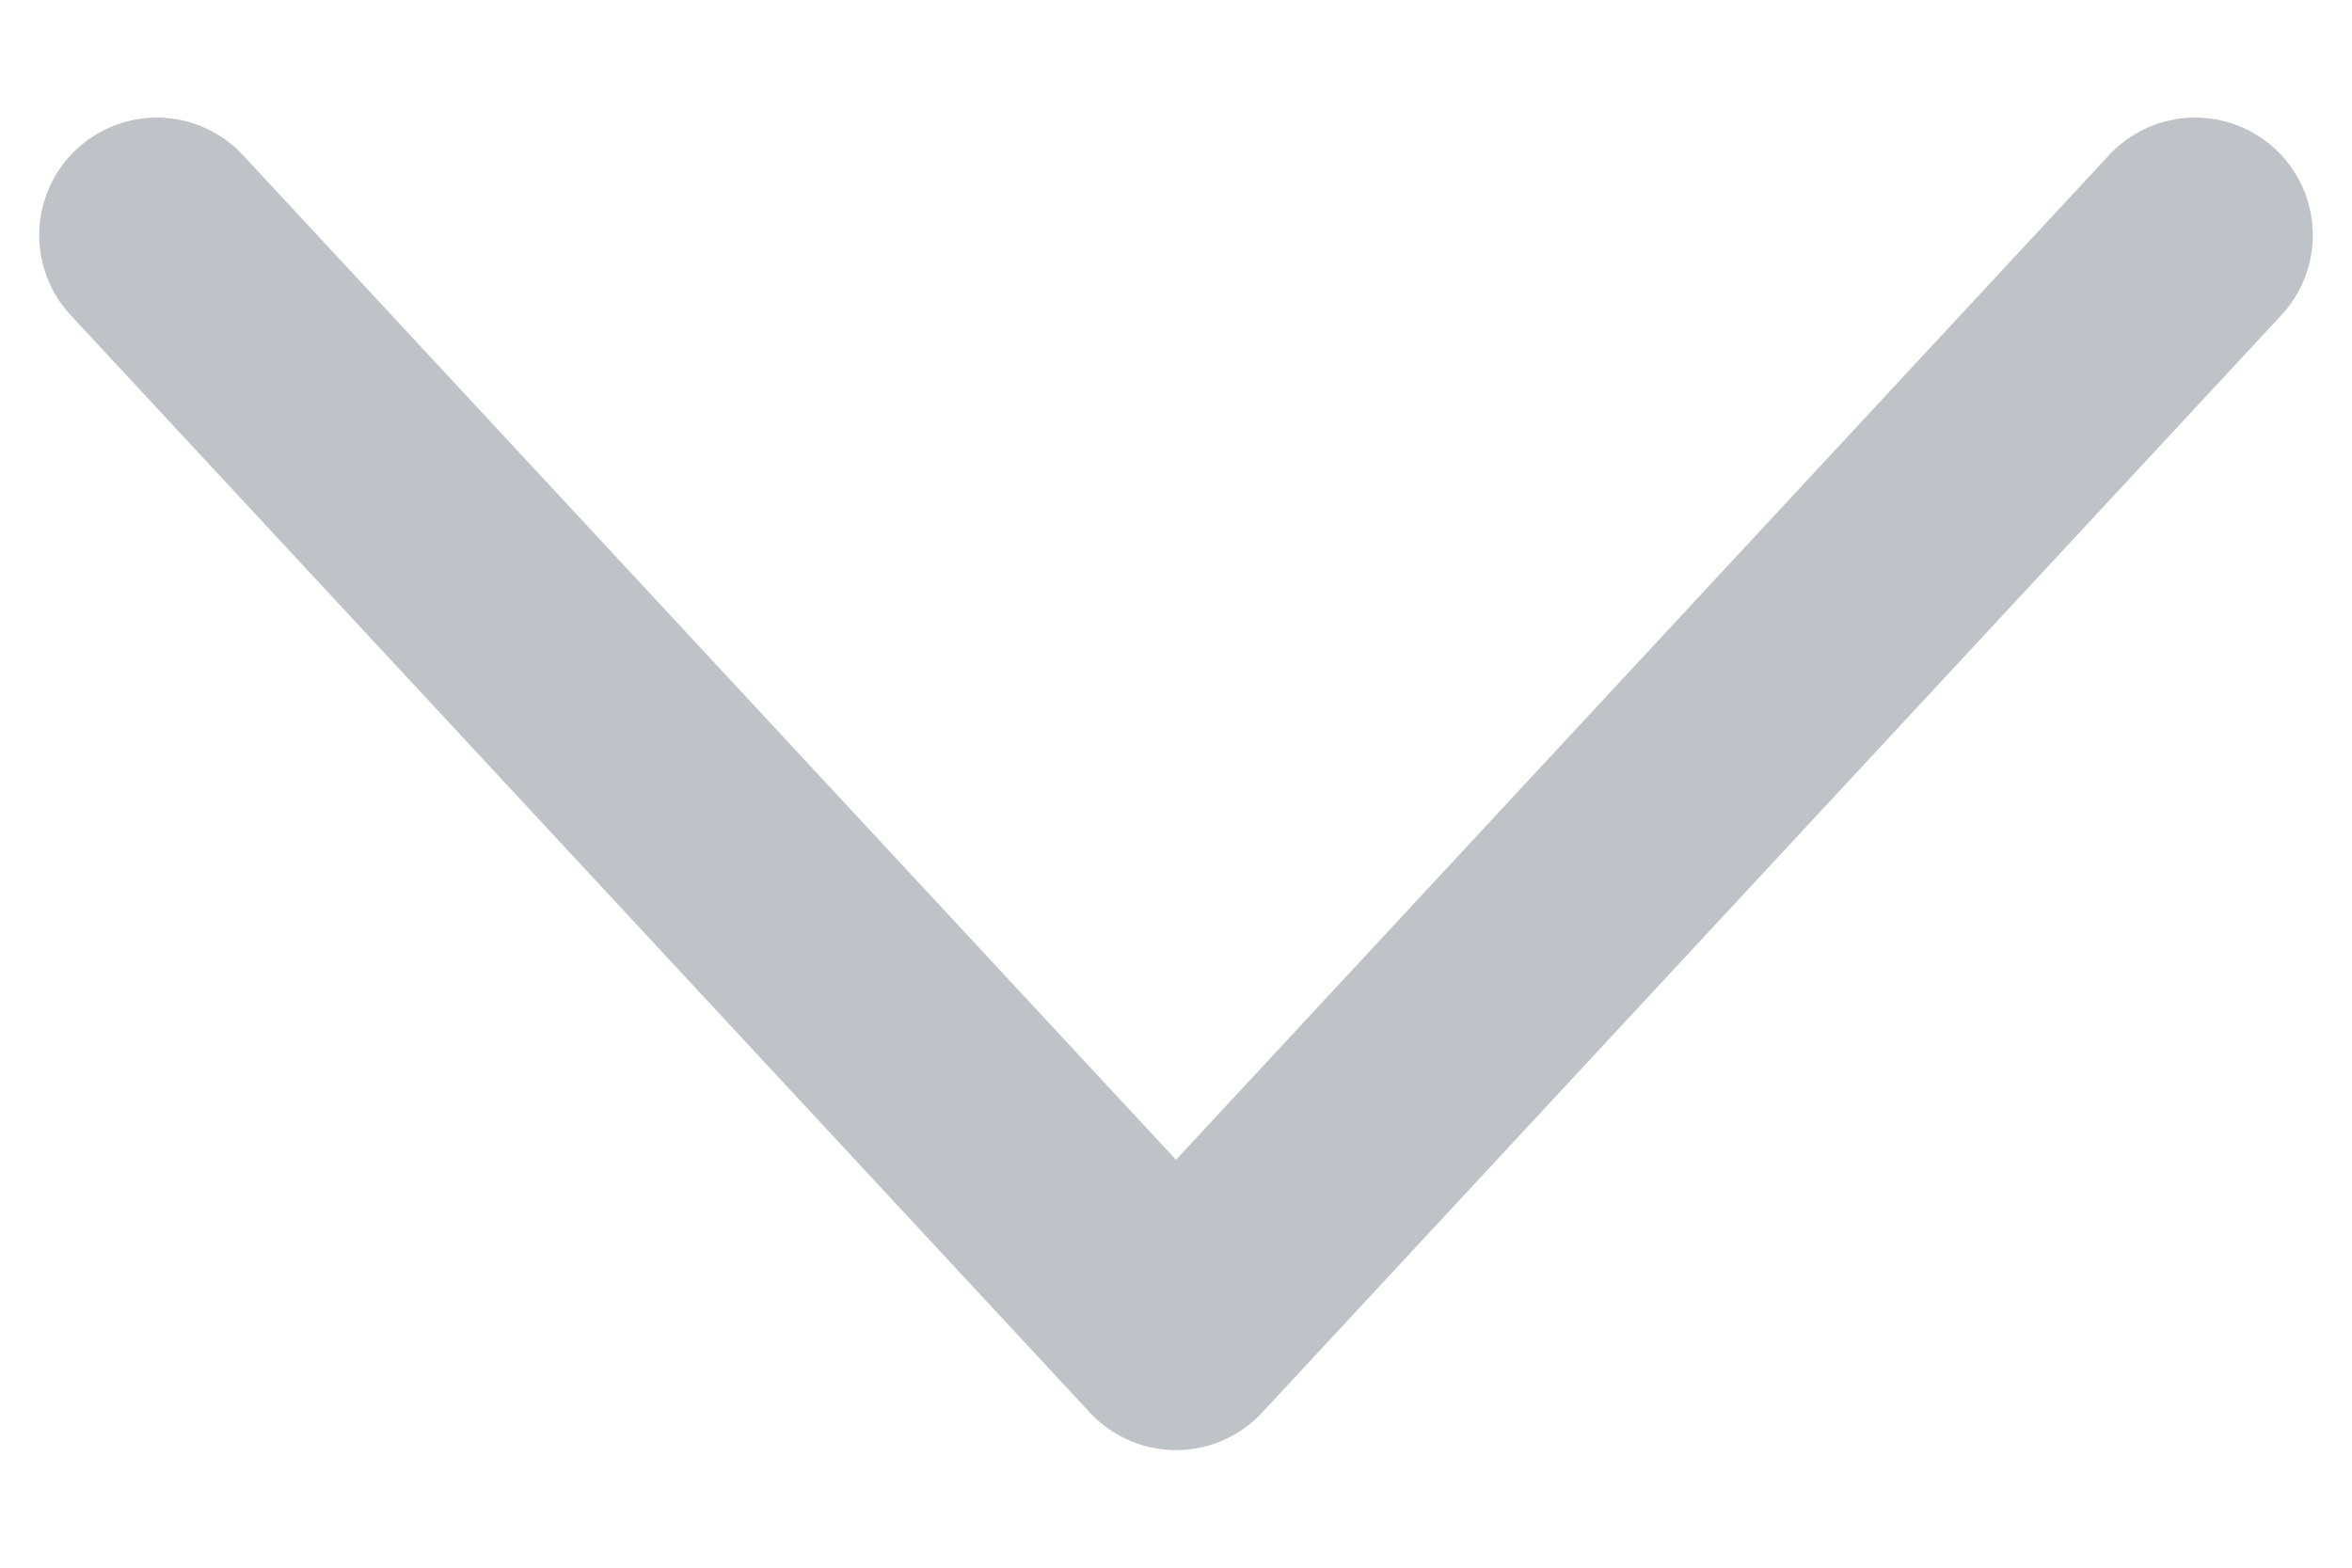 <svg width="15" height="10" viewBox="0 0 15 10" fill="none" xmlns="http://www.w3.org/2000/svg">
<path d="M1 1.5L7.5 8.5L14 1.5" stroke="#BFC3C7" stroke-width="1.5" stroke-linecap="round" stroke-linejoin="round"/>
</svg>
